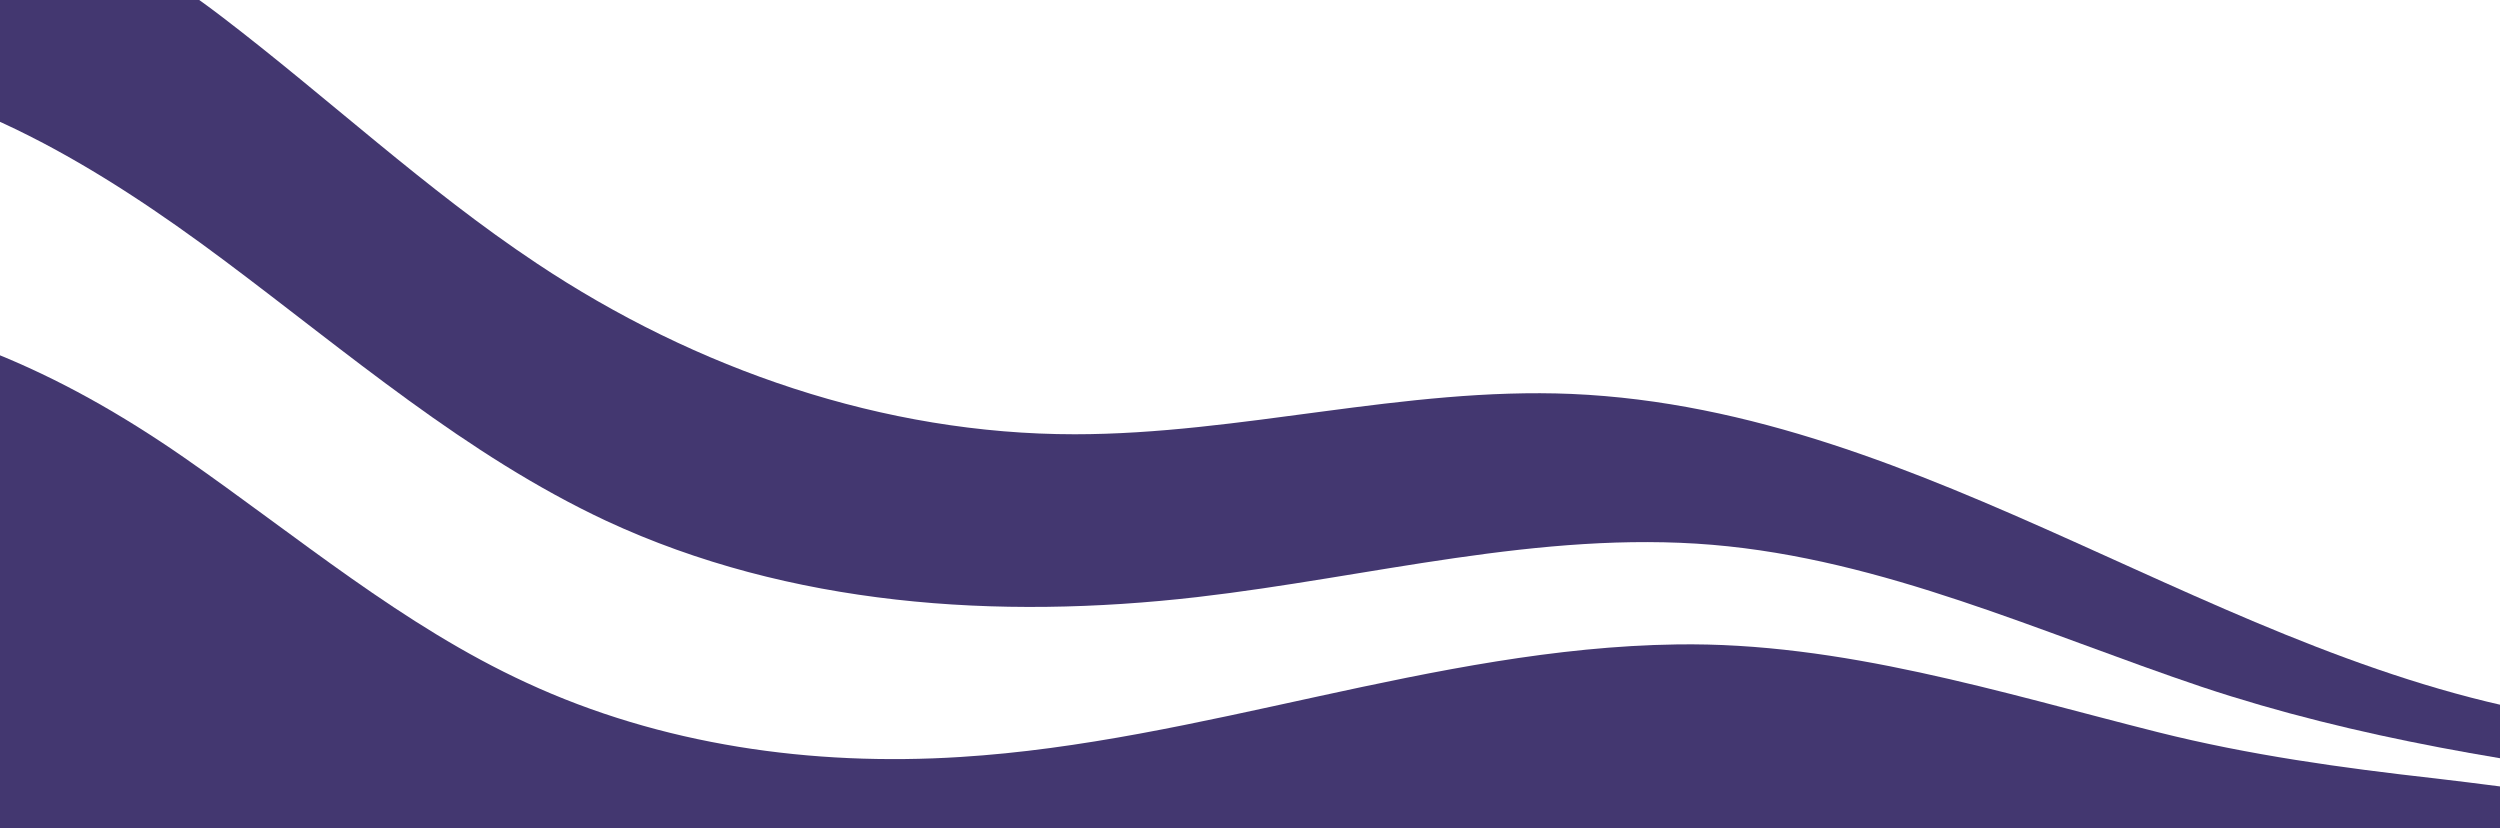 <?xml version="1.0" encoding="utf-8"?>
<!-- Generator: Adobe Illustrator 28.0.0, SVG Export Plug-In . SVG Version: 6.00 Build 0)  -->
<svg version="1.1" id="Layer_5" xmlns="http://www.w3.org/2000/svg" xmlns:xlink="http://www.w3.org/1999/xlink" x="0px" y="0px"
	 viewBox="0 0 502 166.3" style="enable-background:new 0 0 502 166.3;" xml:space="preserve">
<style type="text/css">
	.st0{clip-path:url(#SVGID_00000100380597252035212710000013576632140340096644_);}
	.st1{clip-path:url(#SVGID_00000170261375566593217000000001482273354130175133_);}
	.st2{fill:none;stroke:#433770;stroke-width:2;stroke-miterlimit:10;}
	.st3{fill:#433770;}
</style>
<g>
	<defs>
		<rect id="SVGID_1_" width="502" height="166.3"/>
	</defs>
	<clipPath id="SVGID_00000177467024167820358370000005419842904372439977_">
		<use xlink:href="#SVGID_1_"  style="overflow:visible;"/>
	</clipPath>
	<g style="clip-path:url(#SVGID_00000177467024167820358370000005419842904372439977_);">
		<g>
			<defs>
				<path id="SVGID_00000145753163903884546450000017455535977022794653_" d="M13.7-8.1H492c24.9,0,45,20.3,45,45.3v86.5
					c0,25.1-20.2,45.3-45,45.3H13.7c-24.9,0-45-20.3-45-45.3V37.2C-31.4,12.1-11.2-8.1,13.7-8.1z"/>
			</defs>
			<clipPath id="SVGID_00000122715063724085136730000010538133030973783469_">
				<use xlink:href="#SVGID_00000145753163903884546450000017455535977022794653_"  style="overflow:visible;"/>
			</clipPath>
			<g style="clip-path:url(#SVGID_00000122715063724085136730000010538133030973783469_);">
				<g>
					<path class="st2" d="M-24-30.2c25.3,8.4,46.5,18,68,34.4c21.2,16.2,40.8,34.6,63.2,49.5c32.1,21.4,70.1,34.5,108.6,34.5
						c33.4,0,66.4-9.5,99.7-8.1c71.6,3.1,129.9,54.1,199.8,65c8.6,1.4,17.6,2,26.3,2.6"/>
					<path class="st2" d="M538.6,156.4c-32.3-3.9-65.2-9.1-96.1-19.4c-32.4-10.9-64.1-25.7-98.6-28.6c-34.7-2.9-69,6.5-103.6,10.5
						c-39.9,4.6-81.5,1.8-118.1-15.2C94.2,90.6,70.4,70,45.5,51.4S-6.9,16-37.7,12.5"/>
					<path class="st2" d="M-44.4,61.5c30.5,2.8,55.7,13.8,80.8,31.2c22.6,15.7,43.9,33.8,68.9,45.3c27.2,12.6,57.7,16.9,87.6,15
						c48.5-3,95.3-21.9,143.8-22.6c32.9-0.5,64.6,9.6,96.4,17.6c18.3,4.6,37.1,7.2,55.8,9.3c17.5,2,35.2,5.2,52.6,3.5"/>
					<polygon class="st3" points="-31.4,63.3 -21,65.5 -7.8,69.5 5.8,74.9 19.3,81.9 34.7,91.6 48.7,101.4 63.1,111.4 78.6,122.8 
						93.5,131.9 107.1,138.7 122.1,144.6 132.5,147.6 151.3,151.4 167.3,153.1 183.7,153.4 200.8,152.3 217.3,150.2 232.5,147.6 
						248.5,144.3 266.9,140.4 287.6,136.1 303.8,133.3 320.2,131.3 337.5,130.3 353.6,131 368.1,132.8 385,135.9 403.3,140.3 
						425,145.9 442.2,150 457.9,153.4 475.7,155.7 490.9,157.5 505.8,159.4 518,160.7 513.1,169 501.2,171.2 472.2,172.7 
						155.6,178.7 -6.9,175.8 -34.6,152.9 -44.4,101.4 -40.7,71.7 					"/>
					<polygon class="st3" points="-3.2,-16.6 17.2,-13 24.8,-8.7 38.9,0.4 56.3,13.9 75.2,29.4 94.7,44.8 113.3,57.6 134.3,69 
						152.9,76.8 175.6,83.5 199.5,87.4 224.6,87.9 250.5,85.6 274.8,82.3 300.7,80 319.2,80.5 340,83 361.6,88.3 382,95.3 
						404.8,104.8 427.8,115 448.1,123.9 467.5,131.8 486.9,138.5 505.9,143.3 527.7,146.6 537,149.3 528.3,155.2 504.6,151.7 
						481.3,147.4 460,142.3 434.5,134.1 416.7,126.9 399.5,120.9 378.5,115 360.1,111.4 340.7,108.2 327.5,107.9 311.7,108.8 
						295.5,110.6 277.1,113.4 258.7,116.4 237.8,119.2 220,120.6 204.7,120.9 189.4,120.9 174.6,118.8 157.3,115.7 141.8,111.4 
						123.8,104.4 105.5,94.8 86.8,82.6 69,69.2 54,57.8 35.1,43.9 20.9,34.6 5.9,26.3 -7.1,20.4 -17.5,16.7 -32.5,13.3 					"/>
				</g>
			</g>
		</g>
	</g>
</g>
</svg>
